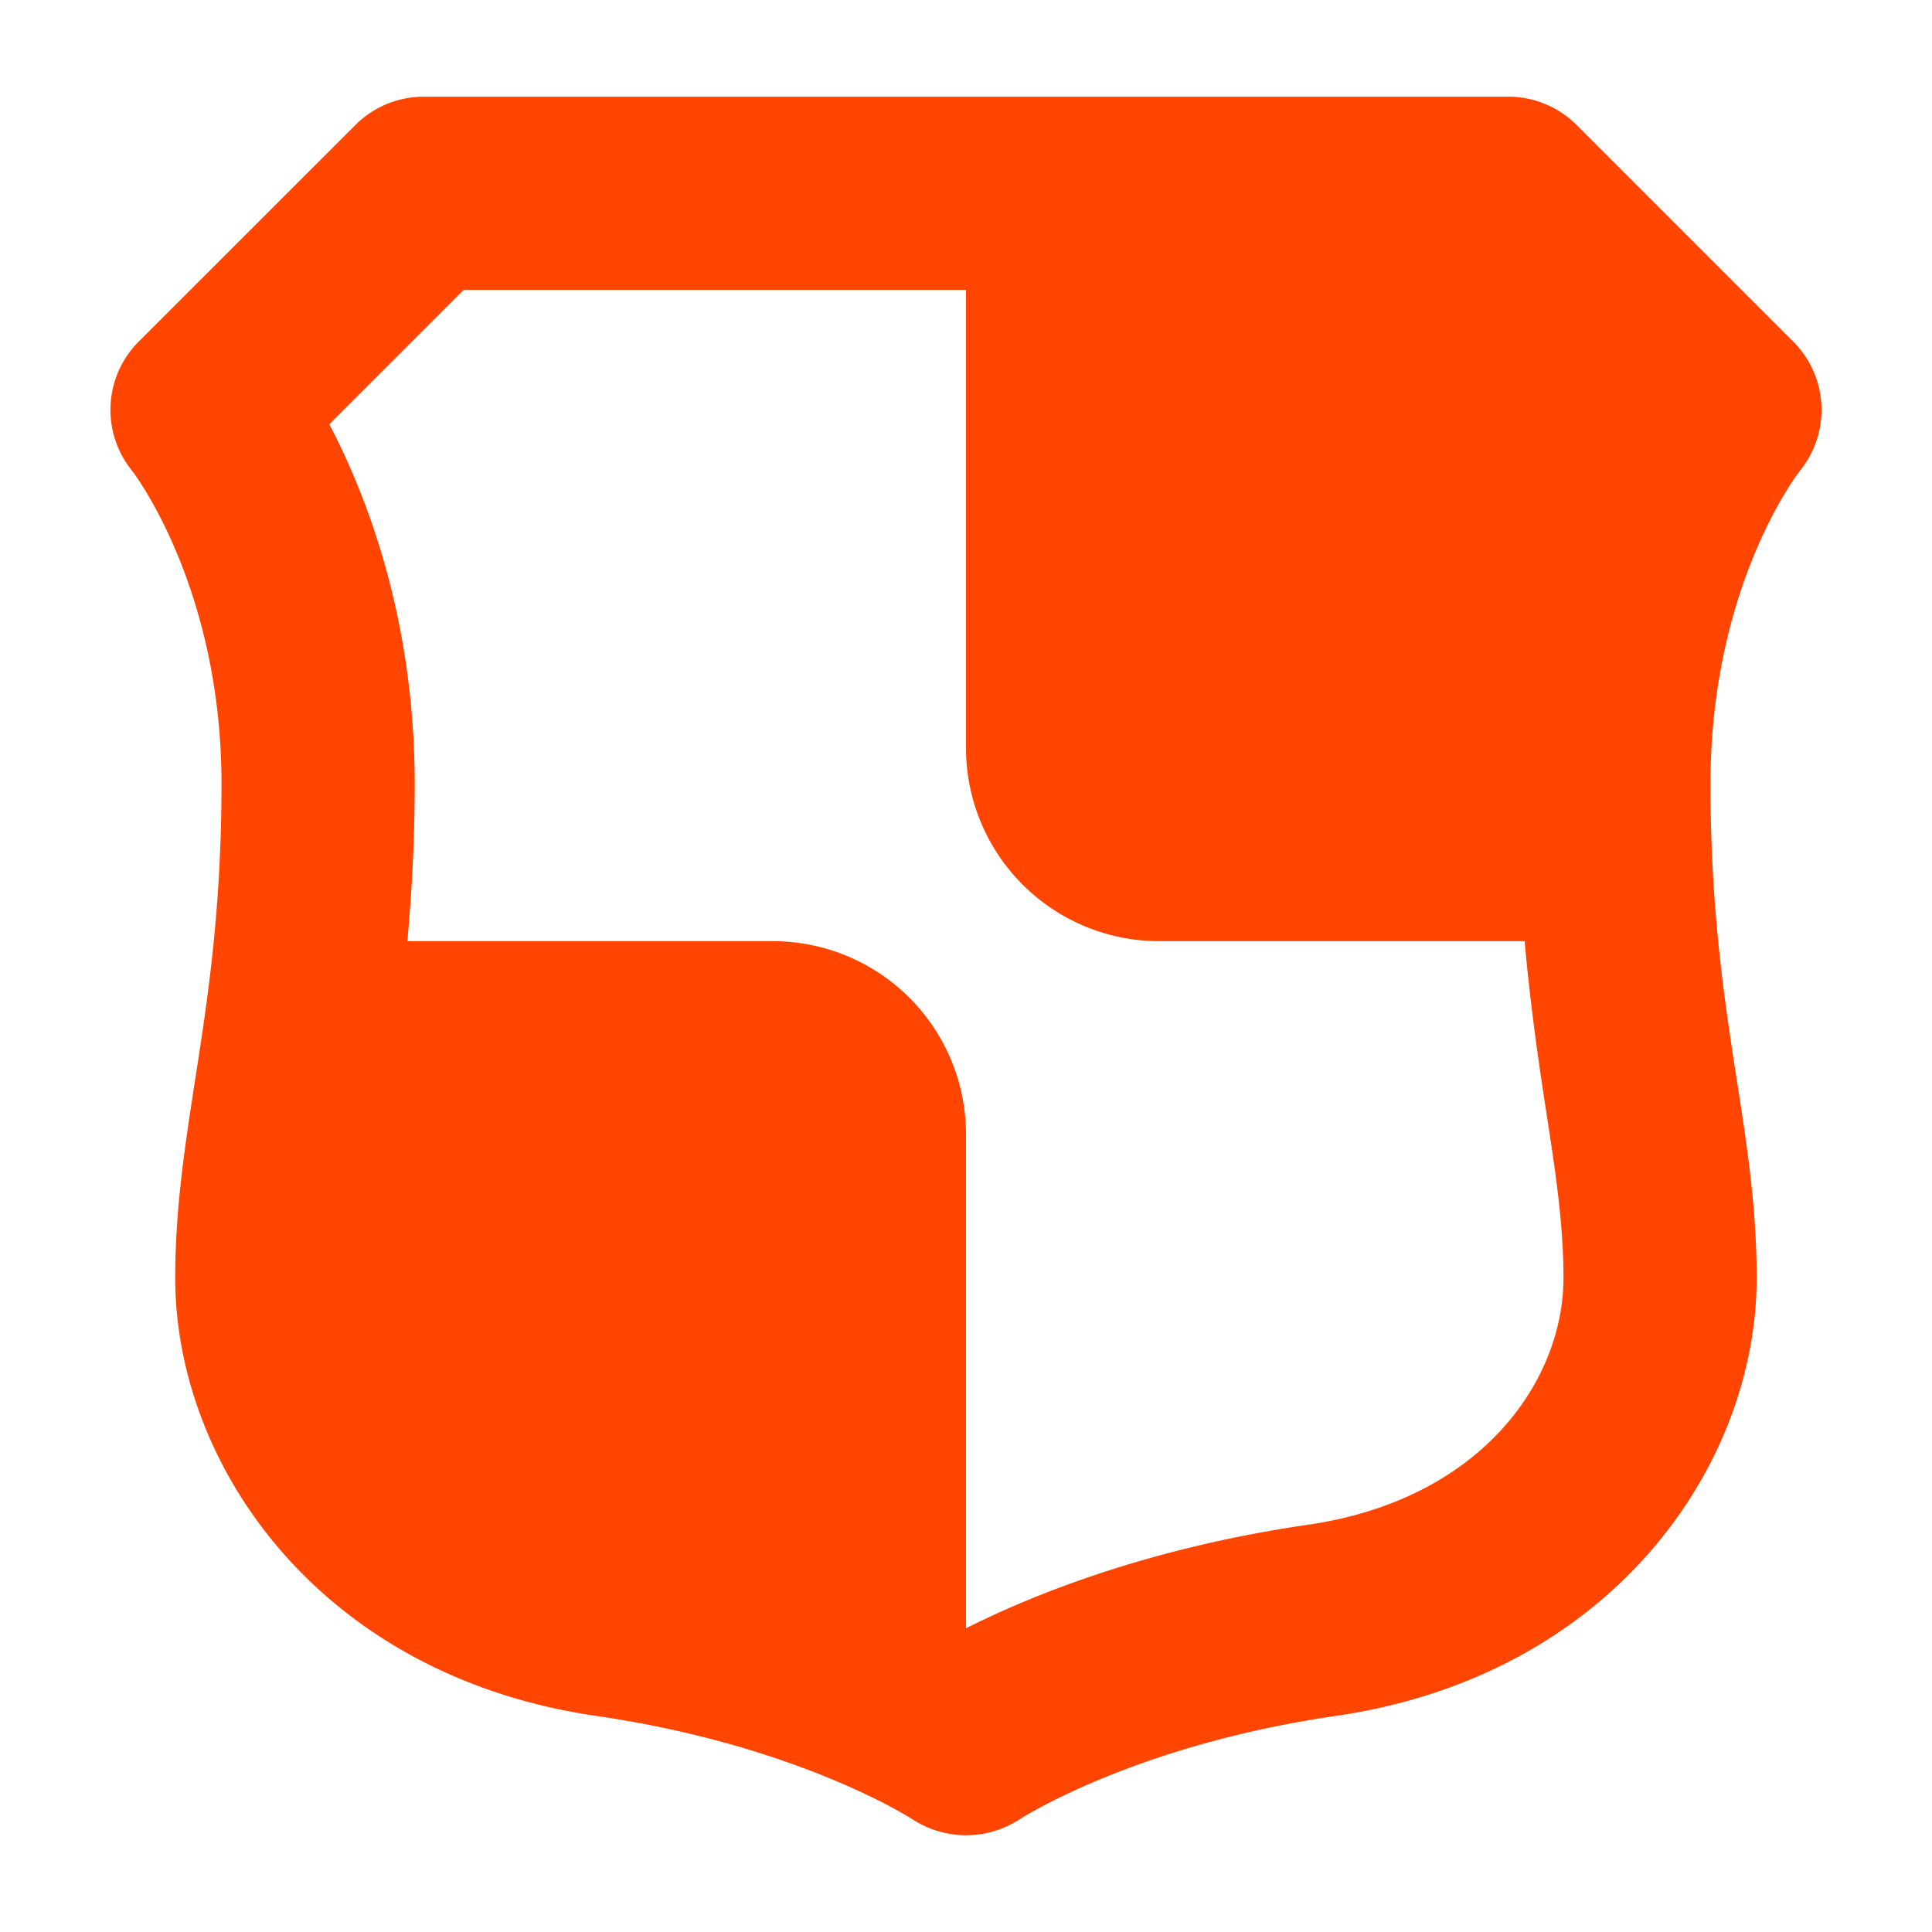 <svg viewBox="0 0 20 20" xmlns="http://www.w3.org/2000/svg"><path fill="#ff4500" d="M13.535 15.785c-1.678.244-2.883.742-3.535 1.071v-5.113a2 2 0 0 0-2-2H4.217c.044-.487.076-1.016.076-1.629 0-1.692-.489-2.968-.884-3.722L4.8 3.001H10v4.742a2 2 0 0 0 2 2h3.783c.06.67.144 1.248.22 1.742.097.632.182 1.177.182 1.745 0 1.045-.829 2.291-2.65 2.555m5.028-12.249l-2.242-2.242a1 1 0 0 0-.707-.293H4.386a1 1 0 0 0-.707.293L1.436 3.536a1 1 0 0 0-.069 1.337c.009.011.926 1.2.926 3.241 0 1.304-.145 2.24-.273 3.065-.106.684-.206 1.33-.206 2.051 0 1.939 1.499 4.119 4.364 4.534 2.086.304 3.254 1.062 3.261 1.065a1.016 1.016 0 0 0 1.117.004c.011-.007 1.18-.765 3.266-1.069 2.864-.415 4.363-2.595 4.363-4.534 0-.721-.099-1.367-.206-2.051-.128-.825-.272-1.761-.272-3.065 0-2.033.893-3.199.926-3.241a.999.999 0 0 0-.07-1.337"></path></svg>
